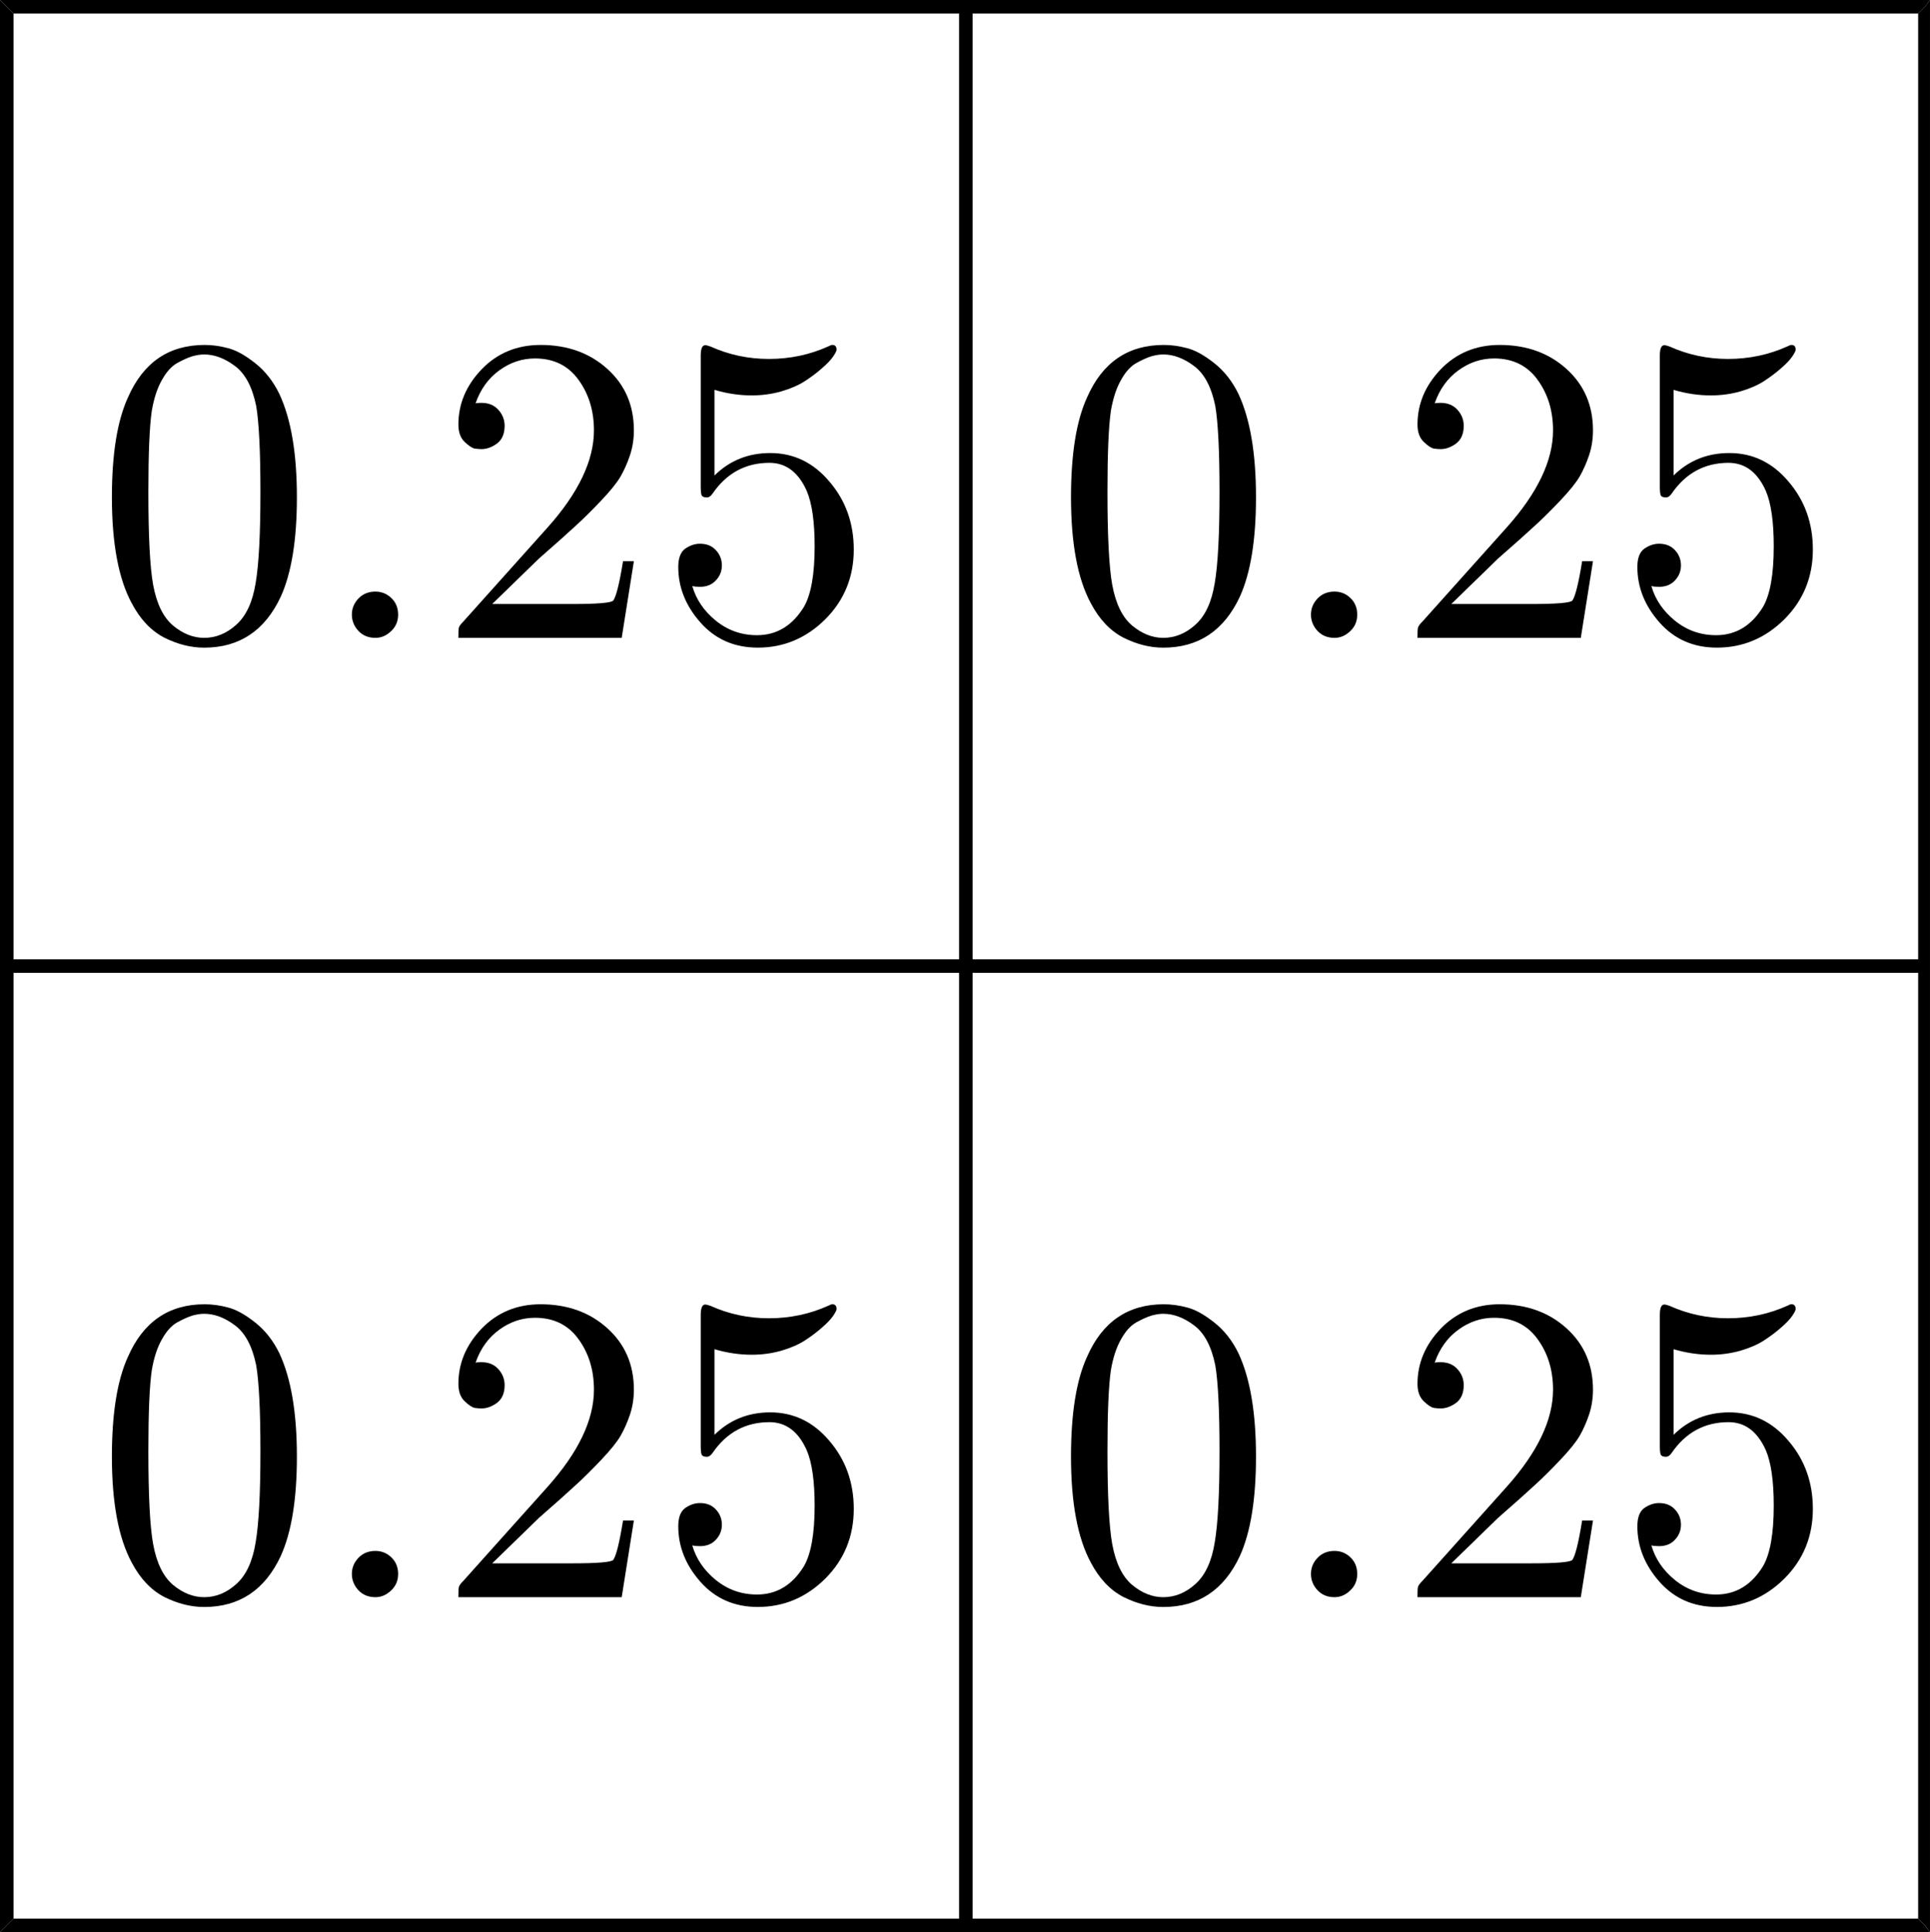<?xml version="1.0" encoding="UTF-8" standalone="no"?>
<svg
   xmlns:dc="http://purl.org/dc/elements/1.1/"
   xmlns:cc="http://creativecommons.org/ns#"
   xmlns:rdf="http://www.w3.org/1999/02/22-rdf-syntax-ns#"
   xmlns:svg="http://www.w3.org/2000/svg"
   xmlns="http://www.w3.org/2000/svg"
   xmlns:xlink="http://www.w3.org/1999/xlink"
   xmlns:sodipodi="http://sodipodi.sourceforge.net/DTD/sodipodi-0.dtd"
   xmlns:inkscape="http://www.inkscape.org/namespaces/inkscape"
   width="114.098pt"
   height="114.199pt"
   viewBox="0 0 114.098 114.199"
   version="1.2"
   id="svg833"
   sodipodi:docname="filter1.svg"
   inkscape:version="0.92.5 (0.92.5+68)">
  <sodipodi:namedview
     pagecolor="#ffffff"
     bordercolor="#666666"
     borderopacity="1"
     objecttolerance="10"
     gridtolerance="10"
     guidetolerance="10"
     inkscape:pageopacity="0"
     inkscape:pageshadow="2"
     inkscape:window-width="1375"
     inkscape:window-height="876"
     id="namedview835"
     showgrid="false"
     fit-margin-top="0"
     fit-margin-left="0"
     fit-margin-right="0"
     fit-margin-bottom="0"
     inkscape:zoom="0.69507576"
     inkscape:cx="332.93229"
     inkscape:cy="-272.40104"
     inkscape:window-x="65"
     inkscape:window-y="204"
     inkscape:window-maximized="1"
     inkscape:current-layer="surface26527" />
  <defs
     id="defs722">
    <g
       id="g720">
      <symbol
         overflow="visible"
         id="glyph0-0"
         style="overflow:visible">
        <path
           style="stroke:none"
           d="m 0.328,0 v -6.672 h 2.656 V 0 Z m 0.344,-0.328 H 2.656 v -6 H 0.672 Z m 0,0"
           id="path675"
           inkscape:connector-curvature="0" />
      </symbol>
      <symbol
         overflow="visible"
         id="glyph0-1"
         style="overflow:visible">
        <path
           style="stroke:none"
           d="m 6.219,-1.906 c 0,0.293 -0.059,0.562 -0.172,0.812 -0.117,0.242 -0.293,0.449 -0.531,0.625 -0.23,0.18 -0.523,0.32 -0.875,0.422 C 4.285,0.047 3.863,0.094 3.375,0.094 c -0.867,0 -1.539,-0.145 -2.016,-0.438 -0.469,-0.301 -0.773,-0.738 -0.906,-1.312 l 0.906,-0.172 c 0.039,0.18 0.109,0.34 0.203,0.484 0.094,0.148 0.219,0.273 0.375,0.375 0.164,0.105 0.367,0.188 0.609,0.25 0.238,0.062 0.523,0.094 0.859,0.094 0.27,0 0.52,-0.02 0.75,-0.062 0.238,-0.051 0.441,-0.125 0.609,-0.219 0.164,-0.102 0.289,-0.234 0.375,-0.391 0.094,-0.156 0.141,-0.336 0.141,-0.547 0,-0.227 -0.055,-0.41 -0.156,-0.547 C 5.031,-2.535 4.891,-2.648 4.703,-2.734 4.516,-2.828 4.289,-2.906 4.031,-2.969 3.781,-3.031 3.5,-3.098 3.188,-3.172 2.988,-3.211 2.789,-3.258 2.594,-3.312 2.406,-3.363 2.223,-3.422 2.047,-3.484 c -0.18,-0.07 -0.344,-0.156 -0.5,-0.25 -0.156,-0.094 -0.293,-0.207 -0.406,-0.344 C 1.023,-4.211 0.938,-4.363 0.875,-4.531 0.812,-4.707 0.781,-4.91 0.781,-5.141 c 0,-0.32 0.062,-0.598 0.188,-0.828 C 1.102,-6.207 1.285,-6.398 1.516,-6.547 1.754,-6.703 2.031,-6.812 2.344,-6.875 c 0.32,-0.07 0.672,-0.109 1.047,-0.109 0.426,0 0.789,0.039 1.094,0.109 0.301,0.062 0.555,0.164 0.766,0.297 0.207,0.137 0.375,0.305 0.5,0.5 0.125,0.188 0.223,0.414 0.297,0.672 L 5.125,-5.234 C 5.082,-5.398 5.02,-5.547 4.938,-5.672 4.852,-5.805 4.738,-5.914 4.594,-6 4.457,-6.094 4.285,-6.16 4.078,-6.203 3.879,-6.254 3.645,-6.281 3.375,-6.281 c -0.312,0 -0.578,0.031 -0.797,0.094 -0.219,0.055 -0.398,0.133 -0.531,0.234 -0.125,0.094 -0.219,0.211 -0.281,0.344 -0.055,0.125 -0.078,0.266 -0.078,0.422 0,0.199 0.051,0.367 0.156,0.5 0.102,0.137 0.238,0.25 0.406,0.344 0.176,0.086 0.379,0.156 0.609,0.219 0.238,0.055 0.488,0.109 0.75,0.172 0.207,0.043 0.414,0.09 0.625,0.141 0.207,0.055 0.406,0.117 0.594,0.188 0.195,0.062 0.379,0.141 0.547,0.234 0.164,0.094 0.312,0.215 0.438,0.359 0.125,0.137 0.223,0.297 0.297,0.484 0.07,0.18 0.109,0.391 0.109,0.641 z m 0,0"
           id="path678"
           inkscape:connector-curvature="0" />
      </symbol>
      <symbol
         overflow="visible"
         id="glyph0-2"
         style="overflow:visible">
        <path
           style="stroke:none"
           d="m 1.547,-4.375 c 0.094,-0.188 0.195,-0.344 0.312,-0.469 0.113,-0.125 0.238,-0.223 0.375,-0.297 C 2.379,-5.223 2.531,-5.281 2.688,-5.312 2.852,-5.352 3.035,-5.375 3.234,-5.375 c 0.344,0 0.617,0.047 0.828,0.141 0.219,0.086 0.391,0.211 0.516,0.375 0.125,0.168 0.207,0.367 0.25,0.594 0.051,0.219 0.078,0.469 0.078,0.75 V 0 h -0.875 v -3.344 c 0,-0.227 -0.016,-0.426 -0.047,-0.594 C 3.961,-4.102 3.91,-4.242 3.828,-4.359 3.754,-4.473 3.645,-4.555 3.5,-4.609 c -0.148,-0.062 -0.336,-0.094 -0.562,-0.094 -0.211,0 -0.398,0.039 -0.562,0.109 -0.168,0.074 -0.312,0.184 -0.438,0.328 -0.117,0.137 -0.203,0.305 -0.266,0.5 -0.062,0.188 -0.094,0.406 -0.094,0.656 V 0 H 0.688 v -7.25 h 0.891 v 1.891 c 0,0.105 -0.008,0.215 -0.016,0.328 0,0.105 -0.008,0.203 -0.016,0.297 0,0.086 -0.008,0.156 -0.016,0.219 0,0.062 0,0.109 0,0.141 z m 0,0"
           id="path681"
           inkscape:connector-curvature="0" />
      </symbol>
      <symbol
         overflow="visible"
         id="glyph0-3"
         style="overflow:visible">
        <path
           style="stroke:none"
           d="m 1.344,-2.453 c 0,0.273 0.023,0.527 0.078,0.766 0.062,0.23 0.148,0.43 0.266,0.594 0.125,0.168 0.281,0.297 0.469,0.391 0.188,0.094 0.41,0.141 0.672,0.141 0.375,0 0.676,-0.07 0.906,-0.219 0.227,-0.156 0.383,-0.352 0.469,-0.594 l 0.766,0.219 c -0.055,0.148 -0.133,0.297 -0.234,0.453 -0.094,0.148 -0.227,0.281 -0.391,0.406 -0.168,0.117 -0.375,0.211 -0.625,0.281 -0.25,0.07 -0.547,0.109 -0.891,0.109 -0.781,0 -1.383,-0.227 -1.797,-0.688 C 0.625,-1.062 0.422,-1.754 0.422,-2.672 c 0,-0.5 0.062,-0.922 0.188,-1.266 0.125,-0.344 0.289,-0.617 0.5,-0.828 0.219,-0.219 0.469,-0.375 0.75,-0.469 C 2.148,-5.328 2.457,-5.375 2.781,-5.375 c 0.445,0 0.816,0.074 1.109,0.219 0.301,0.137 0.539,0.336 0.719,0.594 0.188,0.25 0.316,0.547 0.391,0.891 0.082,0.336 0.125,0.699 0.125,1.094 v 0.125 z M 4.203,-3.125 C 4.16,-3.688 4.02,-4.094 3.781,-4.344 c -0.23,-0.258 -0.562,-0.391 -1,-0.391 -0.156,0 -0.312,0.027 -0.469,0.078 -0.156,0.043 -0.309,0.125 -0.453,0.25 -0.137,0.117 -0.25,0.277 -0.344,0.484 -0.094,0.211 -0.148,0.477 -0.156,0.797 z m 0,0"
           id="path684"
           inkscape:connector-curvature="0" />
      </symbol>
      <symbol
         overflow="visible"
         id="glyph0-4"
         style="overflow:visible">
        <path
           style="stroke:none"
           d="M 2.703,-0.047 C 2.566,-0.004 2.43,0.023 2.297,0.047 2.16,0.066 2,0.078 1.812,0.078 1.113,0.078 0.766,-0.32 0.766,-1.125 V -4.641 H 0.156 V -5.281 H 0.797 L 1.062,-6.469 h 0.578 v 1.188 H 2.625 v 0.641 H 1.641 V -1.312 c 0,0.262 0.039,0.445 0.125,0.547 0.082,0.094 0.227,0.141 0.438,0.141 0.082,0 0.16,-0.004 0.234,-0.016 0.082,-0.008 0.172,-0.023 0.266,-0.047 z m 0,0"
           id="path687"
           inkscape:connector-curvature="0" />
      </symbol>
      <symbol
         overflow="visible"
         id="glyph0-5"
         style="overflow:visible">
        <path
           style="stroke:none"
           d="m 0.766,0 v -0.75 h 1.75 V -6.047 L 0.969,-4.938 V -5.766 L 2.594,-6.875 h 0.812 V -0.75 H 5.078 V 0 Z m 0,0"
           id="path690"
           inkscape:connector-curvature="0" />
      </symbol>
      <symbol
         overflow="visible"
         id="glyph0-6"
         style="overflow:visible">
        <path
           style="stroke:none"
           d="m 6.141,-4.812 c 0,0.305 -0.055,0.586 -0.156,0.844 -0.094,0.262 -0.242,0.484 -0.438,0.672 -0.199,0.188 -0.449,0.34 -0.75,0.453 C 4.504,-2.738 4.164,-2.688 3.781,-2.688 H 1.75 V 0 H 0.828 V -6.875 H 3.719 c 0.406,0 0.758,0.055 1.062,0.156 0.301,0.094 0.551,0.23 0.75,0.406 0.207,0.18 0.359,0.398 0.453,0.656 0.102,0.25 0.156,0.531 0.156,0.844 z m -0.938,0.016 c 0,-0.438 -0.137,-0.77 -0.406,-1 -0.262,-0.227 -0.656,-0.344 -1.188,-0.344 H 1.75 v 2.719 h 1.891 c 0.539,0 0.938,-0.113 1.188,-0.344 0.25,-0.238 0.375,-0.582 0.375,-1.031 z m 0,0"
           id="path693"
           inkscape:connector-curvature="0" />
      </symbol>
      <symbol
         overflow="visible"
         id="glyph0-7"
         style="overflow:visible">
        <path
           style="stroke:none"
           d="m 2.016,0.094 c -0.531,0 -0.934,-0.141 -1.203,-0.422 -0.262,-0.281 -0.391,-0.66 -0.391,-1.141 0,-0.352 0.066,-0.641 0.203,-0.859 0.133,-0.227 0.305,-0.406 0.516,-0.531 0.207,-0.125 0.445,-0.207 0.719,-0.25 0.281,-0.051 0.562,-0.082 0.844,-0.094 l 1.188,-0.016 V -3.516 C 3.891,-3.734 3.863,-3.914 3.812,-4.062 3.77,-4.219 3.703,-4.344 3.609,-4.438 3.516,-4.531 3.395,-4.598 3.25,-4.641 3.113,-4.691 2.953,-4.719 2.766,-4.719 c -0.18,0 -0.336,0.016 -0.469,0.047 -0.137,0.023 -0.258,0.062 -0.359,0.125 -0.094,0.062 -0.172,0.152 -0.234,0.266 -0.062,0.105 -0.105,0.242 -0.125,0.406 L 0.656,-3.953 C 0.688,-4.16 0.75,-4.352 0.844,-4.531 0.938,-4.707 1.066,-4.859 1.234,-4.984 c 0.164,-0.125 0.375,-0.219 0.625,-0.281 0.25,-0.07 0.555,-0.109 0.922,-0.109 0.664,0 1.164,0.152 1.5,0.453 0.332,0.305 0.5,0.742 0.5,1.312 v 2.281 c 0,0.262 0.031,0.461 0.094,0.594 0.07,0.125 0.207,0.188 0.406,0.188 0.039,0 0.086,0 0.141,0 0.051,-0.008 0.098,-0.02 0.141,-0.031 V -0.031 C 5.445,0 5.332,0.02 5.219,0.031 5.113,0.039 5.004,0.047 4.891,0.047 c -0.168,0 -0.312,-0.023 -0.438,-0.062 C 4.336,-0.055 4.238,-0.125 4.156,-0.219 4.082,-0.312 4.023,-0.422 3.984,-0.547 3.953,-0.68 3.93,-0.836 3.922,-1.016 h -0.031 c -0.094,0.18 -0.199,0.336 -0.312,0.469 -0.117,0.137 -0.246,0.25 -0.391,0.344 -0.148,0.094 -0.32,0.168 -0.516,0.219 -0.188,0.051 -0.406,0.078 -0.656,0.078 z M 2.219,-0.562 c 0.281,0 0.523,-0.051 0.734,-0.156 0.207,-0.102 0.379,-0.234 0.516,-0.391 0.145,-0.156 0.25,-0.328 0.312,-0.516 0.07,-0.195 0.109,-0.379 0.109,-0.547 v -0.438 L 2.938,-2.594 c -0.219,0.012 -0.43,0.031 -0.625,0.062 -0.188,0.023 -0.355,0.074 -0.5,0.156 -0.148,0.086 -0.266,0.199 -0.359,0.344 -0.086,0.148 -0.125,0.34 -0.125,0.578 0,0.281 0.078,0.5 0.234,0.656 0.156,0.156 0.375,0.234 0.656,0.234 z m 0,0"
           id="path696"
           inkscape:connector-curvature="0" />
      </symbol>
      <symbol
         overflow="visible"
         id="glyph0-8"
         style="overflow:visible">
        <path
           style="stroke:none"
           d="m 2.672,2.078 c -0.305,0 -0.574,-0.031 -0.812,-0.094 C 1.629,1.922 1.43,1.832 1.266,1.719 1.098,1.602 0.961,1.461 0.859,1.297 0.754,1.141 0.68,0.961 0.641,0.766 l 0.891,-0.125 c 0.051,0.25 0.176,0.438 0.375,0.562 0.207,0.133 0.473,0.203 0.797,0.203 0.195,0 0.375,-0.031 0.531,-0.094 C 3.398,1.258 3.539,1.172 3.656,1.047 3.77,0.93 3.859,0.773 3.922,0.578 3.984,0.379 4.016,0.145 4.016,-0.125 V -0.984 H 4 C 3.938,-0.848 3.859,-0.719 3.766,-0.594 3.672,-0.477 3.551,-0.367 3.406,-0.266 3.27,-0.172 3.109,-0.094 2.922,-0.031 2.742,0.02 2.539,0.047 2.312,0.047 1.969,0.047 1.676,-0.008 1.438,-0.125 1.195,-0.238 1,-0.406 0.844,-0.625 0.695,-0.852 0.586,-1.133 0.516,-1.469 0.453,-1.801 0.422,-2.188 0.422,-2.625 c 0,-0.426 0.031,-0.805 0.094,-1.141 0.07,-0.344 0.188,-0.629 0.344,-0.859 0.164,-0.238 0.375,-0.422 0.625,-0.547 0.25,-0.125 0.555,-0.188 0.922,-0.188 0.375,0 0.695,0.086 0.969,0.25 0.281,0.168 0.492,0.414 0.641,0.734 H 4.031 c 0,-0.082 0,-0.176 0,-0.281 0,-0.102 0,-0.195 0,-0.281 0.008,-0.094 0.02,-0.172 0.031,-0.234 0.008,-0.062 0.016,-0.098 0.016,-0.109 h 0.844 C 4.91,-5.25 4.906,-5.195 4.906,-5.125 c 0,0.062 -0.008,0.148 -0.016,0.25 0,0.094 0,0.203 0,0.328 0,0.117 0,0.234 0,0.359 v 4.031 c 0,0.738 -0.184,1.297 -0.547,1.672 -0.367,0.375 -0.922,0.562 -1.672,0.562 z m 1.344,-4.719 c 0,-0.363 -0.043,-0.676 -0.125,-0.938 -0.074,-0.27 -0.18,-0.488 -0.312,-0.656 -0.125,-0.164 -0.277,-0.285 -0.453,-0.359 -0.168,-0.082 -0.336,-0.125 -0.5,-0.125 -0.23,0 -0.43,0.043 -0.594,0.125 -0.156,0.074 -0.289,0.199 -0.391,0.375 -0.105,0.168 -0.184,0.383 -0.234,0.641 -0.055,0.262 -0.078,0.574 -0.078,0.938 0,0.375 0.023,0.695 0.078,0.953 0.051,0.262 0.129,0.477 0.234,0.641 0.102,0.156 0.234,0.273 0.391,0.344 0.156,0.062 0.348,0.094 0.578,0.094 0.164,0 0.332,-0.035 0.5,-0.109 0.176,-0.07 0.328,-0.191 0.453,-0.359 0.133,-0.164 0.242,-0.375 0.328,-0.625 0.082,-0.258 0.125,-0.57 0.125,-0.938 z m 0,0"
           id="path699"
           inkscape:connector-curvature="0" />
      </symbol>
      <symbol
         overflow="visible"
         id="glyph0-9"
         style="overflow:visible">
        <path
           style="stroke:none"
           d=""
           id="path702"
           inkscape:connector-curvature="0" />
      </symbol>
      <symbol
         overflow="visible"
         id="glyph1-0"
         style="overflow:visible">
        <path
           style="stroke:none"
           d="m 0.266,-0.266 v -19.625 H 19.5 v 19.625 z M 1.812,-2.906 9,-10.094 1.812,-17.234 Z M 2.734,-1.812 H 17.031 L 9.875,-9 Z m 0,-16.516 7.141,7.172 7.156,-7.172 z m 8.031,8.234 7.172,7.188 v -14.328 z m 0,0"
           id="path705"
           inkscape:connector-curvature="0" />
      </symbol>
      <symbol
         overflow="visible"
         id="glyph1-1"
         style="overflow:visible">
        <path
           style="stroke:none"
           d="m 1.016,-8.312 c 0,-2.551 0.316,-4.52 0.953,-5.906 0.906,-2.062 2.414,-3.094 4.531,-3.094 0.445,0 0.906,0.062 1.375,0.188 0.469,0.117 1,0.406 1.594,0.875 0.602,0.469 1.086,1.086 1.453,1.844 0.688,1.48 1.031,3.512 1.031,6.094 0,2.523 -0.32,4.48 -0.953,5.875 -0.938,2.012 -2.449,3.016 -4.531,3.016 -0.781,0 -1.57,-0.199 -2.359,-0.594 C 3.328,-0.422 2.688,-1.098 2.188,-2.047 1.406,-3.492 1.016,-5.582 1.016,-8.312 Z m 2.156,-0.312 c 0,2.617 0.094,4.445 0.281,5.484 0.207,1.125 0.602,1.934 1.188,2.422 C 5.223,-0.238 5.832,0 6.469,0 7.164,0 7.801,-0.258 8.375,-0.781 8.957,-1.301 9.336,-2.125 9.516,-3.25 c 0.188,-1.102 0.281,-2.895 0.281,-5.375 0,-2.414 -0.086,-4.109 -0.25,-5.078 -0.23,-1.125 -0.648,-1.91 -1.25,-2.359 C 7.691,-16.52 7.082,-16.75 6.469,-16.75 c -0.219,0 -0.453,0.039 -0.703,0.109 -0.242,0.074 -0.531,0.203 -0.875,0.391 -0.344,0.188 -0.652,0.527 -0.922,1.016 -0.273,0.48 -0.469,1.086 -0.594,1.812 -0.137,0.938 -0.203,2.539 -0.203,4.797 z m 0,0"
           id="path708"
           inkscape:connector-curvature="0" />
      </symbol>
      <symbol
         overflow="visible"
         id="glyph1-2"
         style="overflow:visible">
        <path
           style="stroke:none"
           d="M 2.594,-0.406 C 2.332,-0.688 2.203,-1.008 2.203,-1.375 c 0,-0.363 0.129,-0.68 0.391,-0.953 0.258,-0.27 0.594,-0.406 1,-0.406 0.375,0 0.691,0.133 0.953,0.391 0.258,0.25 0.391,0.574 0.391,0.969 0,0.398 -0.141,0.727 -0.422,0.984 C 4.242,-0.129 3.938,0 3.594,0 c -0.406,0 -0.742,-0.133 -1,-0.406 z m 0,0"
           id="path711"
           inkscape:connector-curvature="0" />
      </symbol>
      <symbol
         overflow="visible"
         id="glyph1-3"
         style="overflow:visible">
        <path
           style="stroke:none"
           d="m 1.297,0 c 0,-0.312 0.008,-0.516 0.031,-0.609 0.031,-0.094 0.117,-0.211 0.266,-0.359 l 4.984,-5.562 c 1.82,-2.039 2.734,-3.953 2.734,-5.734 0,-1.164 -0.309,-2.164 -0.922,-3 -0.605,-0.832 -1.461,-1.25 -2.562,-1.25 -0.762,0 -1.465,0.234 -2.109,0.703 -0.648,0.469 -1.117,1.121 -1.406,1.953 0.051,-0.02 0.164,-0.031 0.344,-0.031 0.426,0 0.758,0.137 1,0.406 0.25,0.273 0.375,0.59 0.375,0.953 0,0.469 -0.152,0.82 -0.453,1.047 -0.305,0.219 -0.605,0.328 -0.906,0.328 -0.117,0 -0.25,-0.008 -0.406,-0.031 -0.156,-0.031 -0.359,-0.164 -0.609,-0.406 -0.242,-0.238 -0.359,-0.578 -0.359,-1.016 0,-1.219 0.457,-2.305 1.375,-3.266 0.926,-0.957 2.086,-1.438 3.484,-1.438 1.594,0 2.91,0.477 3.953,1.422 1.039,0.938 1.562,2.148 1.562,3.625 0,0.523 -0.078,1.016 -0.234,1.484 -0.156,0.461 -0.34,0.871 -0.547,1.234 C 10.68,-9.18 10.301,-8.707 9.75,-8.125 9.195,-7.539 8.691,-7.039 8.234,-6.625 7.785,-6.207 7.062,-5.562 6.062,-4.688 L 3.297,-2 h 4.688 c 1.52,0 2.344,-0.066 2.469,-0.203 0.176,-0.25 0.367,-1.023 0.578,-2.328 h 0.641 L 10.953,0 Z m 0,0"
           id="path714"
           inkscape:connector-curvature="0" />
      </symbol>
      <symbol
         overflow="visible"
         id="glyph1-4"
         style="overflow:visible">
        <path
           style="stroke:none"
           d="m 1.297,-4.188 c 0,-0.52 0.133,-0.879 0.406,-1.078 0.281,-0.195 0.57,-0.297 0.875,-0.297 0.395,0 0.707,0.125 0.938,0.375 0.238,0.25 0.359,0.555 0.359,0.906 0,0.344 -0.121,0.641 -0.359,0.891 -0.23,0.25 -0.543,0.375 -0.938,0.375 -0.199,0 -0.352,-0.016 -0.453,-0.047 0.227,0.793 0.691,1.477 1.391,2.047 0.707,0.574 1.52,0.859 2.438,0.859 1.164,0 2.094,-0.562 2.781,-1.688 0.414,-0.727 0.625,-1.914 0.625,-3.562 0,-1.457 -0.156,-2.551 -0.469,-3.281 -0.492,-1.102 -1.227,-1.656 -2.203,-1.656 -1.406,0 -2.527,0.605 -3.359,1.812 -0.105,0.156 -0.219,0.234 -0.344,0.234 -0.168,0 -0.273,-0.047 -0.312,-0.141 C 2.641,-8.531 2.625,-8.707 2.625,-8.969 v -7.703 c 0,-0.414 0.086,-0.625 0.266,-0.625 0.062,0 0.164,0.027 0.312,0.078 1.094,0.492 2.242,0.734 3.453,0.734 1.25,0 2.426,-0.25 3.531,-0.75 0.094,-0.051 0.164,-0.078 0.219,-0.078 0.164,0 0.25,0.094 0.25,0.281 0,0.074 -0.07,0.211 -0.203,0.406 -0.137,0.199 -0.355,0.43 -0.656,0.688 -0.293,0.262 -0.633,0.516 -1.016,0.766 -0.375,0.242 -0.844,0.445 -1.406,0.609 -0.555,0.156 -1.133,0.234 -1.734,0.234 -0.73,0 -1.465,-0.109 -2.203,-0.328 v 5.062 c 0.895,-0.883 1.992,-1.328 3.297,-1.328 1.383,0 2.551,0.562 3.5,1.688 0.957,1.117 1.438,2.453 1.438,4.016 0,1.625 -0.562,3 -1.688,4.125 C 8.859,0.02 7.531,0.578 6,0.578 c -1.387,0 -2.516,-0.496 -3.391,-1.484 -0.875,-0.988 -1.312,-2.082 -1.312,-3.281 z m 0,0"
           id="path717"
           inkscape:connector-curvature="0" />
      </symbol>
    </g>
  </defs>
  <g
     id="surface26527"
     transform="translate(-56.301,-77.5)">
    <g
       style="fill:#000000;fill-opacity:1"
       id="g766">
      <use
         xlink:href="#glyph0-9"
         x="313.48"
         y="731.7"
         id="use764"
         width="100%"
         height="100%" />
    </g>
    <path
       style="fill:#000000;fill-opacity:1;fill-rule:evenodd;stroke:none"
       d="m 56.301,77.5 0.801,0.801 H 169.699 L 170.102,77.898 170.398,77.5 Z m 0,0"
       id="path772"
       inkscape:connector-curvature="0" />
    <path
       style="fill:#000000;fill-opacity:1;fill-rule:evenodd;stroke:none"
       d="M 57.102,134.199 56.699,134.602 57.102,135 H 169.699 l 0.402,-0.398 -0.402,-0.402 z m 0,0"
       id="path774"
       inkscape:connector-curvature="0" />
    <path
       style="fill:#000000;fill-opacity:1;fill-rule:evenodd;stroke:none"
       d="m 57.102,190.898 -0.801,0.801 H 170.398 l -0.297,-0.398 -0.402,-0.402 z m 0,0"
       id="path776"
       inkscape:connector-curvature="0" />
    <path
       style="fill:#000000;fill-opacity:1;fill-rule:evenodd;stroke:none"
       d="m 56.301,191.699 0.801,-0.801 V 78.301 L 56.301,77.5 Z m 0,0"
       id="path778"
       inkscape:connector-curvature="0" />
    <path
       style="fill:#000000;fill-opacity:1;fill-rule:evenodd;stroke:none"
       d="m 113,190.898 0.398,0.402 0.402,-0.402 V 78.301 L 113.398,77.898 113,78.301 Z m 0,0"
       id="path780"
       inkscape:connector-curvature="0" />
    <path
       style="fill:#000000;fill-opacity:1;fill-rule:evenodd;stroke:none"
       d="m 169.699,190.898 0.402,0.402 0.297,0.398 V 77.5 l -0.297,0.398 -0.402,0.402 z m 0,0"
       id="path782"
       inkscape:connector-curvature="0" />
    <g
       style="fill:#000000;fill-opacity:1"
       id="g788">
      <use
         xlink:href="#glyph1-1"
         x="61.9"
         y="115.2"
         id="use784"
         width="100%"
         height="100%" />
      <use
         xlink:href="#glyph1-2"
         x="74.9"
         y="115.2"
         id="use786"
         width="100%"
         height="100%" />
    </g>
    <g
       style="fill:#000000;fill-opacity:1"
       id="g794">
      <use
         xlink:href="#glyph1-3"
         x="82.102"
         y="115.2"
         id="use790"
         width="100%"
         height="100%" />
      <use
         xlink:href="#glyph1-4"
         x="95.102"
         y="115.2"
         id="use792"
         width="100%"
         height="100%" />
    </g>
    <g
       style="fill:#000000;fill-opacity:1"
       id="g800">
      <use
         xlink:href="#glyph1-1"
         x="118.6"
         y="115.2"
         id="use796"
         width="100%"
         height="100%" />
      <use
         xlink:href="#glyph1-2"
         x="131.6"
         y="115.2"
         id="use798"
         width="100%"
         height="100%" />
    </g>
    <g
       style="fill:#000000;fill-opacity:1"
       id="g806">
      <use
         xlink:href="#glyph1-3"
         x="138.802"
         y="115.2"
         id="use802"
         width="100%"
         height="100%" />
      <use
         xlink:href="#glyph1-4"
         x="151.802"
         y="115.2"
         id="use804"
         width="100%"
         height="100%" />
    </g>
    <g
       style="fill:#000000;fill-opacity:1"
       id="g812">
      <use
         xlink:href="#glyph1-1"
         x="61.9"
         y="171.9"
         id="use808"
         width="100%"
         height="100%" />
      <use
         xlink:href="#glyph1-2"
         x="74.9"
         y="171.9"
         id="use810"
         width="100%"
         height="100%" />
    </g>
    <g
       style="fill:#000000;fill-opacity:1"
       id="g818">
      <use
         xlink:href="#glyph1-3"
         x="82.102"
         y="171.9"
         id="use814"
         width="100%"
         height="100%" />
      <use
         xlink:href="#glyph1-4"
         x="95.102"
         y="171.9"
         id="use816"
         width="100%"
         height="100%" />
    </g>
    <g
       style="fill:#000000;fill-opacity:1"
       id="g824">
      <use
         xlink:href="#glyph1-1"
         x="118.6"
         y="171.9"
         id="use820"
         width="100%"
         height="100%" />
      <use
         xlink:href="#glyph1-2"
         x="131.6"
         y="171.9"
         id="use822"
         width="100%"
         height="100%" />
    </g>
    <g
       style="fill:#000000;fill-opacity:1"
       id="g830">
      <use
         xlink:href="#glyph1-3"
         x="138.802"
         y="171.9"
         id="use826"
         width="100%"
         height="100%" />
      <use
         xlink:href="#glyph1-4"
         x="151.802"
         y="171.9"
         id="use828"
         width="100%"
         height="100%" />
    </g>
  </g>
</svg>
